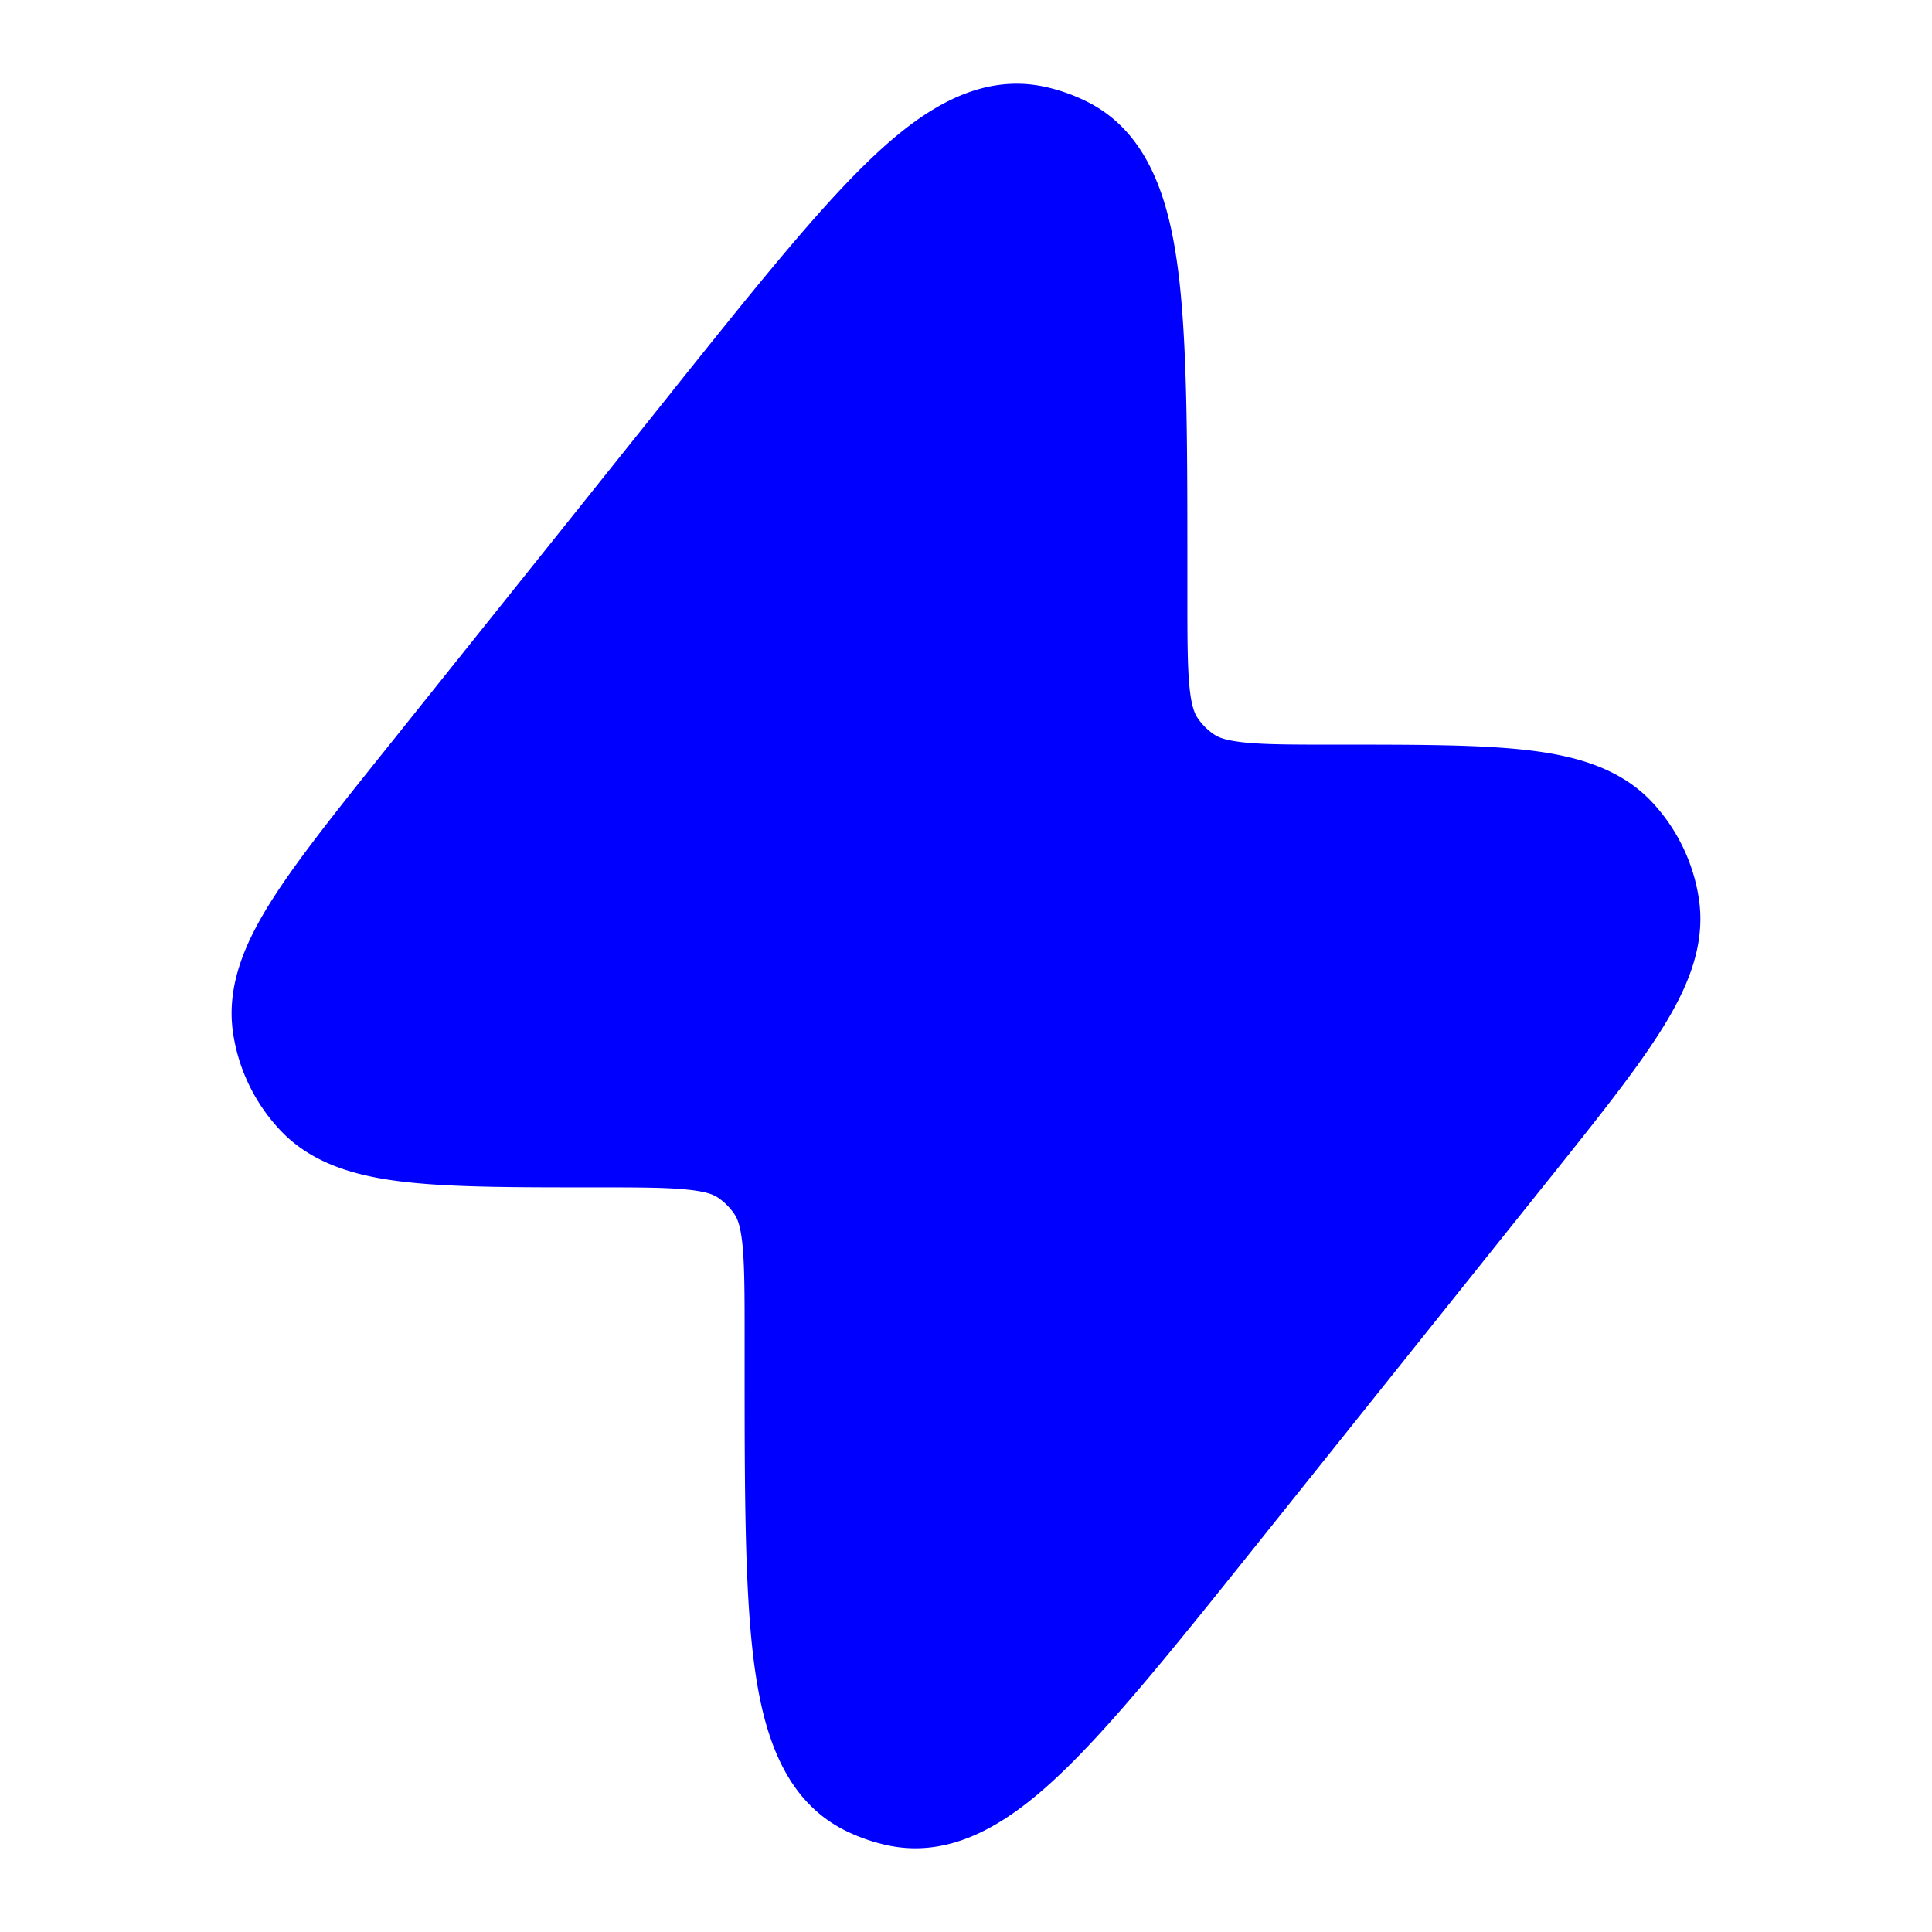 <svg xmlns="http://www.w3.org/2000/svg" width="24" height="24" fill="currentColor" viewBox="0 0 24 24">
  <path fill="#0000ff" fill-rule="evenodd" d="M12.99 1.08c-.877-.195-1.621.354-2.237.955-.647.632-1.42 1.598-2.39 2.81l-.036.046L4.79 9.312l-.03.037c-.586.733-1.065 1.332-1.381 1.83-.313.493-.573 1.045-.484 1.65.066.45.268.87.58 1.204.415.447 1.008.59 1.59.653.585.064 1.353.064 2.292.064h.046c.529 0 .87.001 1.127.027.246.024.333.065.377.093a.75.75 0 01.223.223c.028.044.07.131.094.377.025.257.026.598.026 1.127v.318c0 1.552 0 2.79.11 3.687.106.854.344 1.748 1.15 2.143.16.078.327.136.5.175.877.195 1.621-.354 2.237-.955.647-.632 1.42-1.598 2.39-2.81l.036-.045 3.537-4.422.03-.037c.586-.733 1.065-1.332 1.381-1.83.313-.493.573-1.044.484-1.649a2.25 2.25 0 00-.58-1.205c-.416-.447-1.009-.589-1.59-.653-.585-.064-1.353-.064-2.292-.064h-.046c-.529 0-.87 0-1.128-.026-.245-.025-.332-.065-.377-.094a.75.75 0 01-.222-.222c-.028-.045-.07-.132-.094-.377-.025-.258-.026-.6-.026-1.128v-.318c0-1.551 0-2.789-.11-3.687-.106-.853-.344-1.748-1.15-2.142a2.25 2.25 0 00-.5-.176z"/>
</svg>
